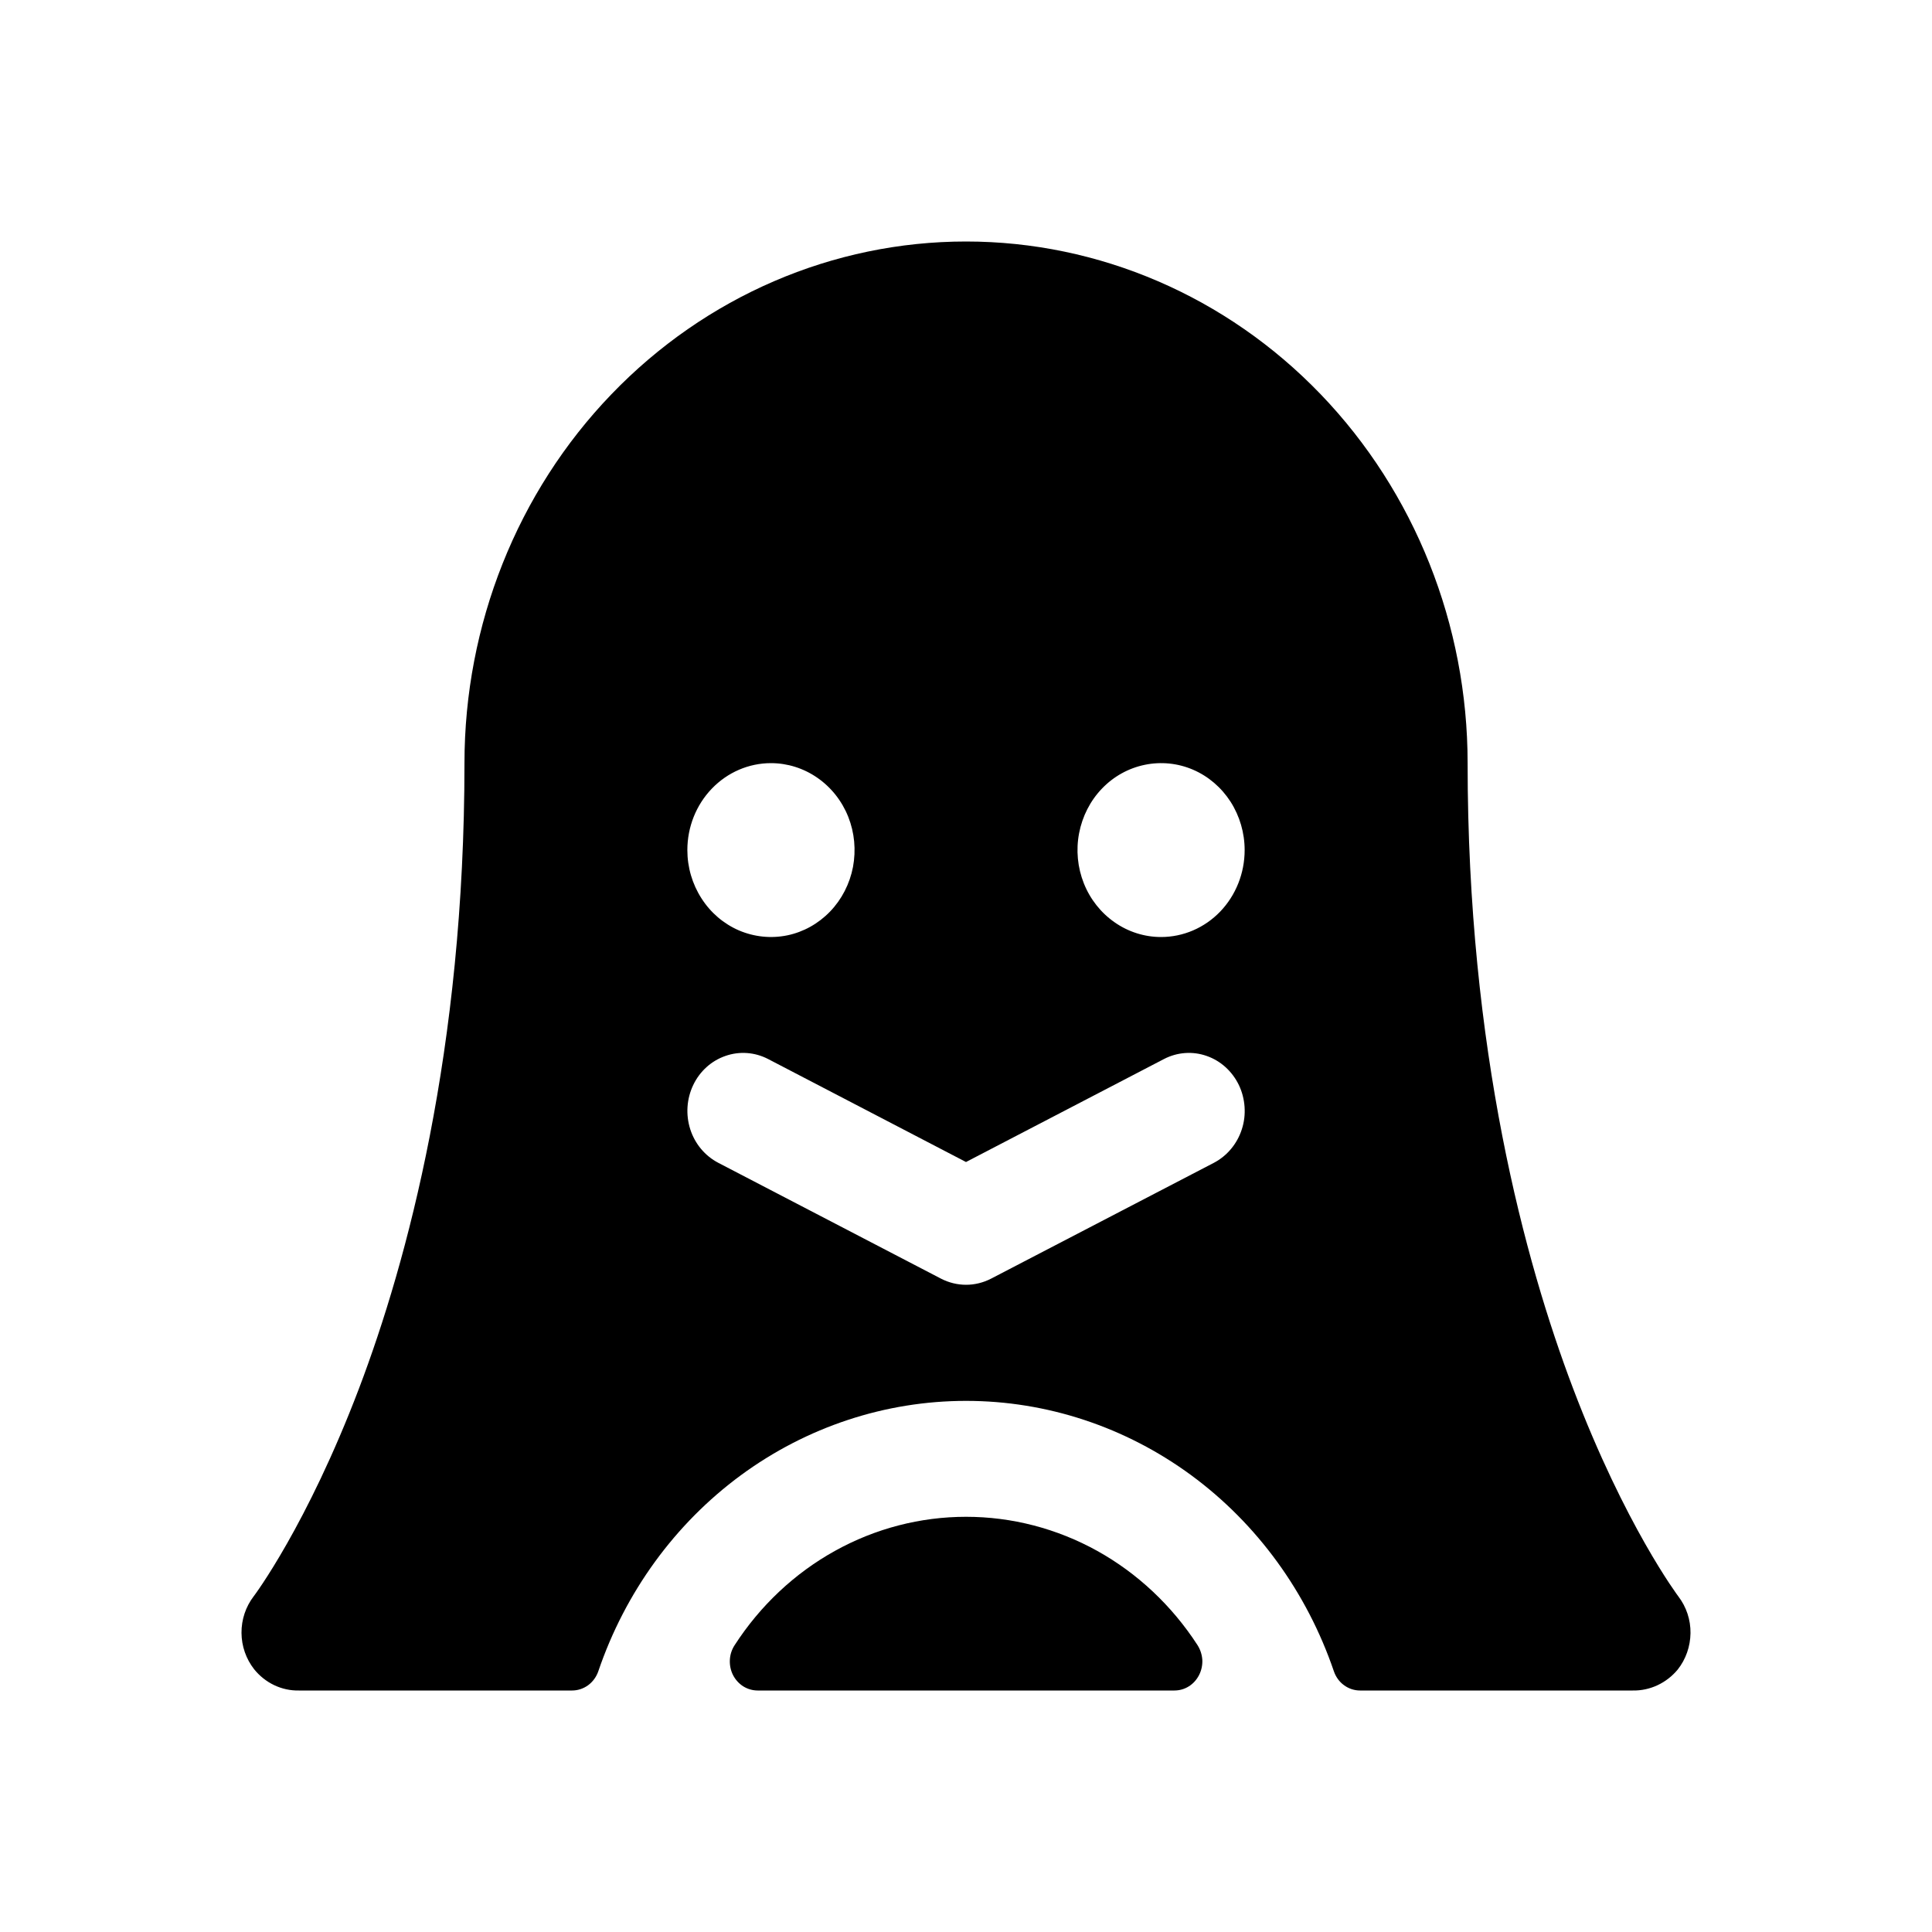 <svg width="22" height="22" viewBox="0 0 22 22" fill="none" xmlns="http://www.w3.org/2000/svg">
<path d="M13.636 18.733C13.668 18.783 13.687 18.841 13.691 18.901C13.694 18.961 13.681 19.021 13.654 19.074C13.627 19.127 13.587 19.172 13.537 19.203C13.488 19.234 13.431 19.25 13.373 19.25H8.628C8.571 19.25 8.514 19.234 8.464 19.203C8.415 19.172 8.374 19.127 8.347 19.074C8.32 19.021 8.308 18.961 8.311 18.901C8.314 18.841 8.333 18.783 8.366 18.733C8.656 18.284 9.048 17.915 9.508 17.66C9.967 17.405 10.48 17.272 11.001 17.272C11.521 17.272 12.034 17.405 12.494 17.66C12.953 17.915 13.345 18.284 13.636 18.733ZM19.104 19.012C19.041 19.088 18.962 19.149 18.874 19.19C18.786 19.231 18.69 19.252 18.593 19.25H15.487C15.422 19.25 15.358 19.229 15.305 19.19C15.251 19.151 15.211 19.095 15.189 19.031C14.882 18.131 14.315 17.351 13.565 16.799C12.815 16.248 11.919 15.952 11.001 15.952C10.082 15.952 9.186 16.248 8.436 16.799C7.686 17.351 7.119 18.131 6.813 19.031C6.791 19.095 6.75 19.151 6.697 19.19C6.643 19.229 6.58 19.25 6.514 19.25H3.403C3.306 19.252 3.21 19.231 3.122 19.189C3.034 19.147 2.956 19.085 2.894 19.008C2.802 18.891 2.751 18.745 2.75 18.594C2.749 18.442 2.798 18.296 2.889 18.177C2.894 18.172 3.495 17.371 4.089 15.808C4.636 14.366 5.289 11.96 5.289 8.69C5.289 7.115 5.89 5.604 6.962 4.49C8.033 3.376 9.485 2.75 11 2.75C12.515 2.75 13.968 3.376 15.039 4.49C16.11 5.604 16.712 7.115 16.712 8.69C16.712 11.96 17.365 14.366 17.912 15.808C18.505 17.371 19.107 18.172 19.112 18.179C19.203 18.298 19.252 18.445 19.25 18.597C19.248 18.748 19.197 18.895 19.104 19.012ZM7.827 9.68C7.827 9.876 7.883 10.067 7.988 10.23C8.092 10.393 8.241 10.52 8.415 10.595C8.589 10.669 8.78 10.689 8.965 10.651C9.149 10.613 9.319 10.518 9.452 10.38C9.585 10.242 9.676 10.065 9.713 9.873C9.749 9.681 9.731 9.482 9.659 9.301C9.587 9.12 9.465 8.966 9.308 8.857C9.151 8.748 8.967 8.69 8.779 8.69C8.527 8.69 8.285 8.794 8.106 8.98C7.927 9.166 7.827 9.417 7.827 9.68ZM14.107 12.355C14.031 12.198 13.899 12.079 13.74 12.024C13.58 11.968 13.406 11.981 13.255 12.059L11 13.232L8.746 12.059C8.595 11.981 8.421 11.968 8.261 12.024C8.101 12.079 7.969 12.198 7.894 12.355C7.819 12.512 7.807 12.693 7.86 12.859C7.913 13.025 8.028 13.162 8.179 13.241L10.717 14.561C10.805 14.606 10.902 14.63 11.001 14.63C11.099 14.63 11.196 14.606 11.284 14.561L13.823 13.241C13.897 13.202 13.964 13.148 14.018 13.083C14.073 13.017 14.115 12.941 14.141 12.859C14.168 12.777 14.178 12.69 14.172 12.603C14.166 12.517 14.144 12.432 14.107 12.355ZM14.173 9.68C14.173 9.484 14.117 9.293 14.013 9.13C13.908 8.967 13.76 8.84 13.586 8.765C13.412 8.69 13.22 8.671 13.036 8.709C12.851 8.747 12.681 8.841 12.548 8.98C12.415 9.118 12.325 9.295 12.288 9.487C12.251 9.679 12.27 9.878 12.342 10.059C12.414 10.24 12.536 10.394 12.693 10.503C12.849 10.612 13.033 10.67 13.221 10.67C13.474 10.67 13.716 10.566 13.895 10.38C14.073 10.194 14.173 9.943 14.173 9.68Z" fill="black"/>
</svg>
